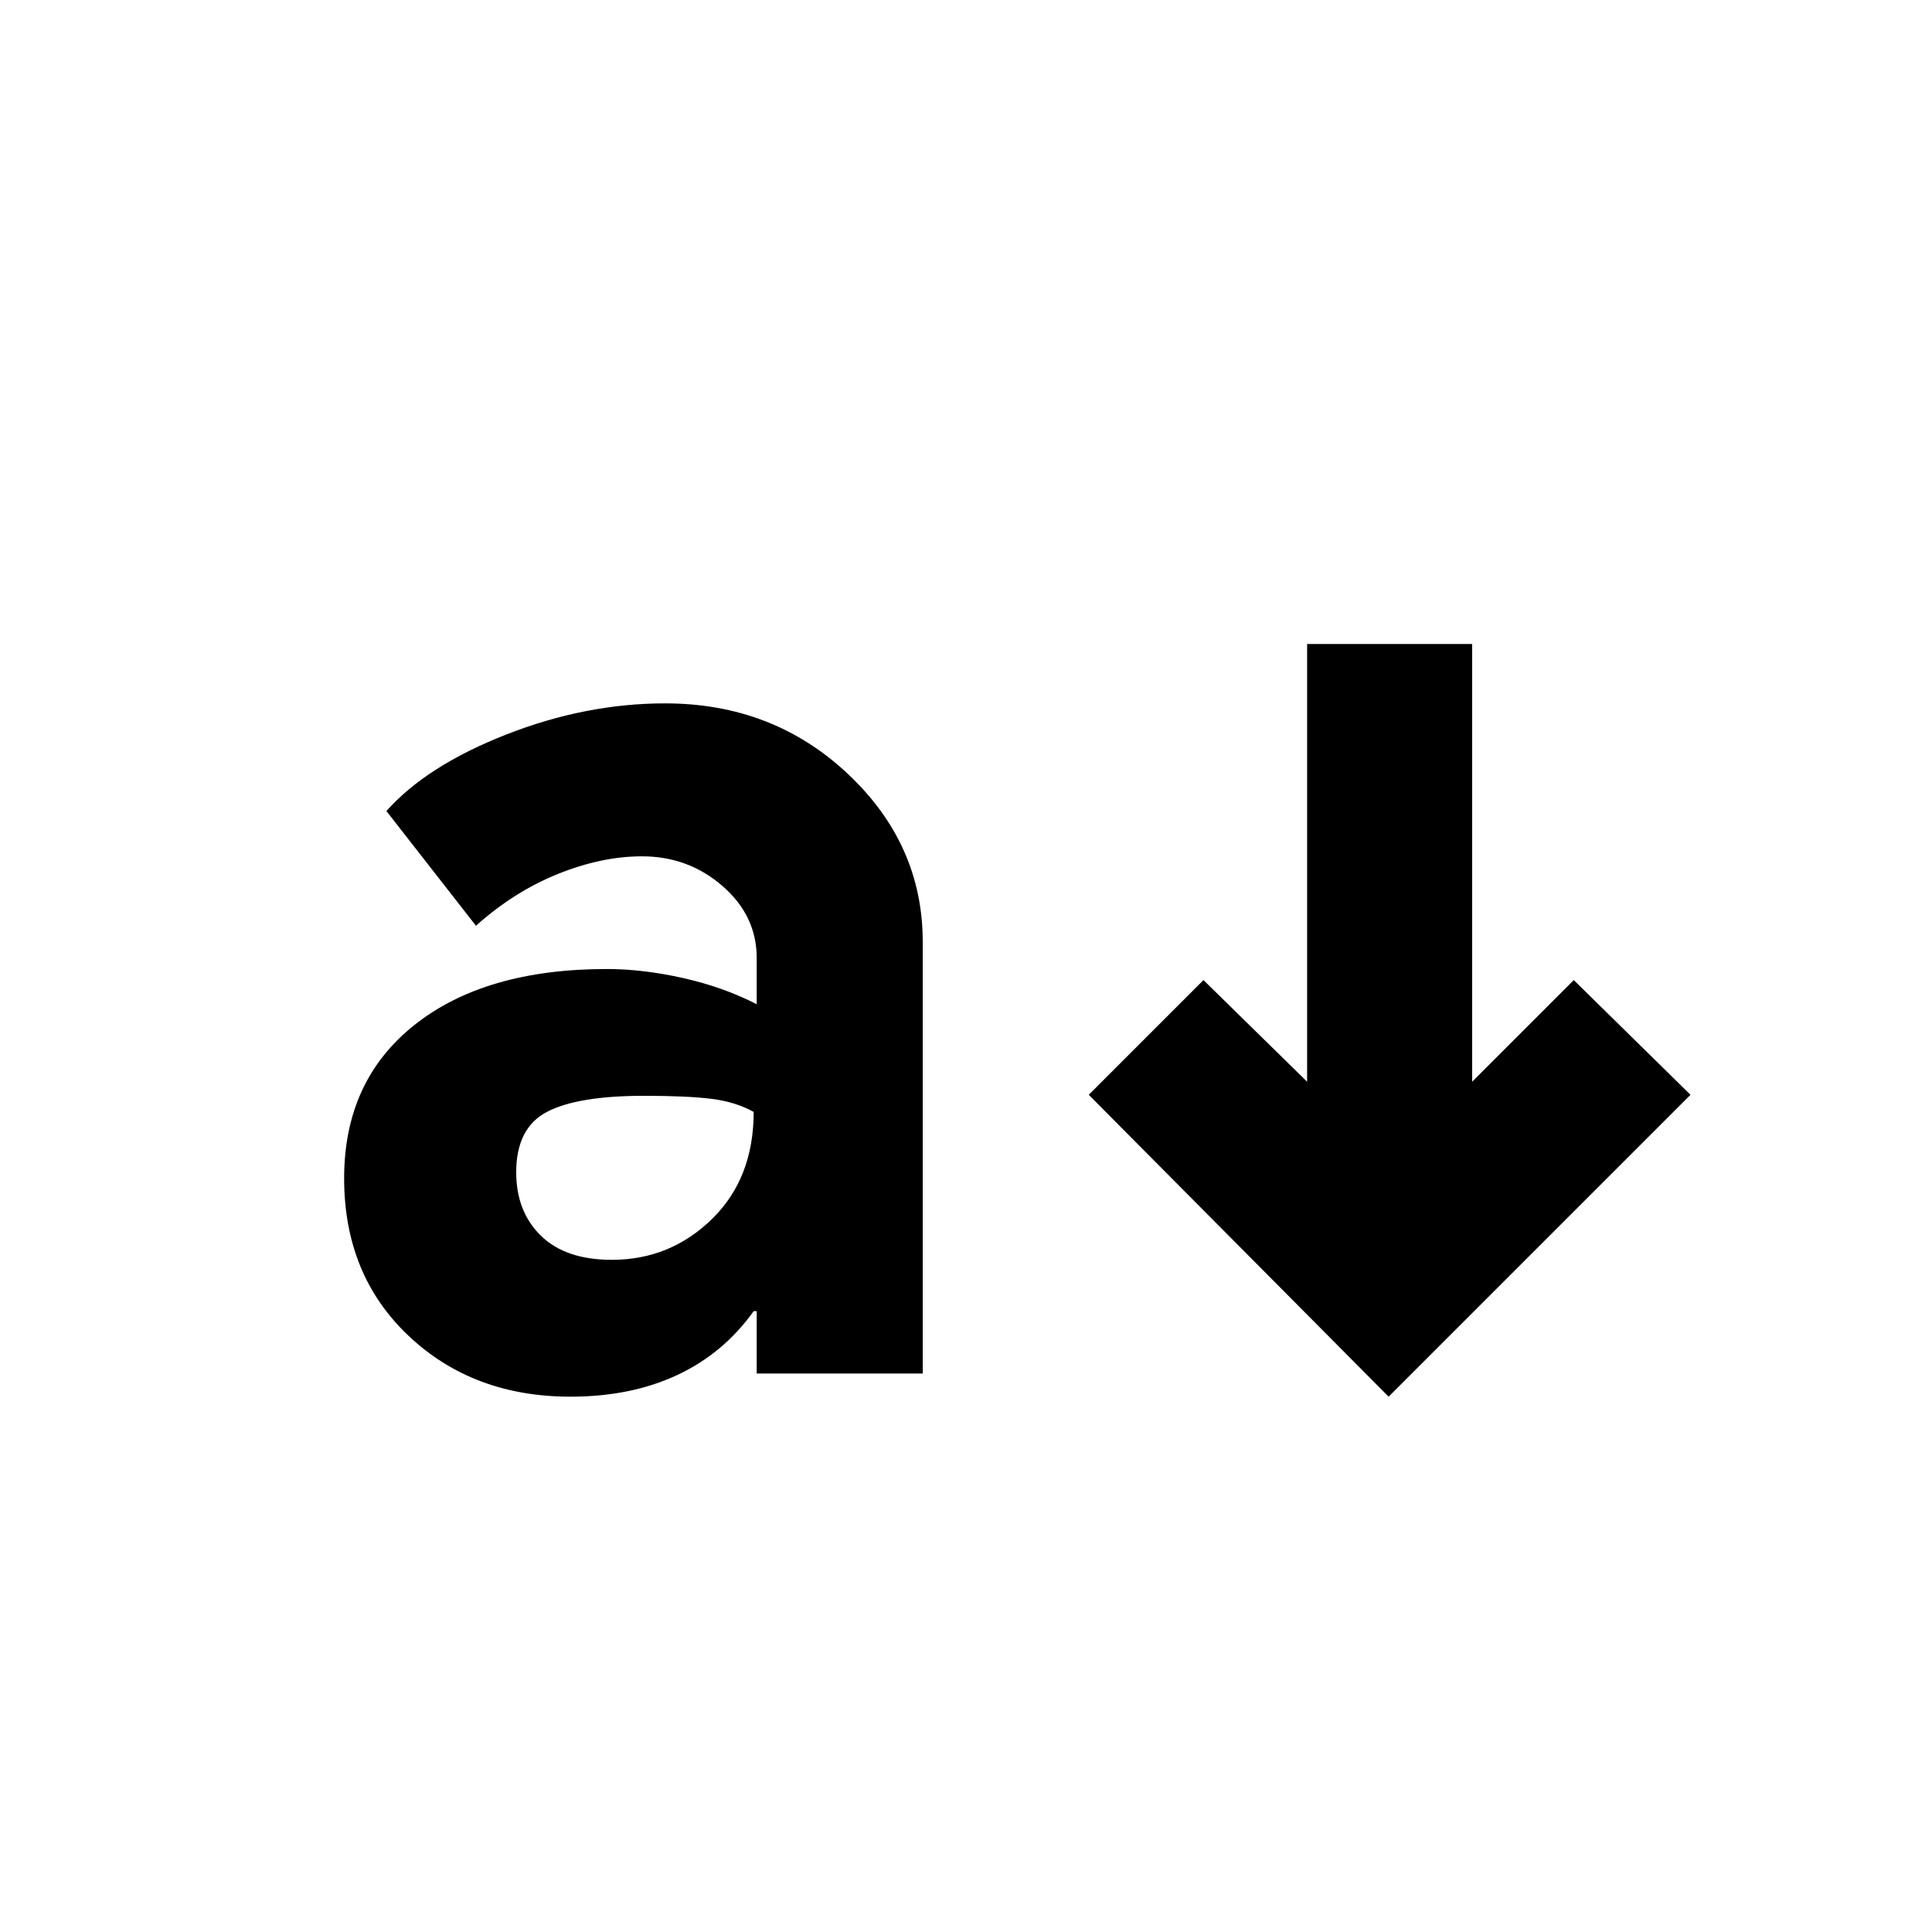 <svg xmlns="http://www.w3.org/2000/svg" height="20" viewBox="0 -960 960 960" width="20"><path d="M283.5-266q-48.5 0-80.5-30.25t-32-78.25q0-48.5 35-76.25t95.5-27.75q18 0 38 4.5t36.5 13v-23q0-21-17-35.75t-40-14.75q-20 0-41.75 8.75T236.5-500L192-557q20-22.5 59.5-38t79-15.5q53.5 0 90.75 35T458.5-492v214.5H376v-31h-1.5q-15 21-38 31.75t-53 10.75Zm20.5-68q29 0 49.75-20.25t20.75-53.25q-9-5-21-6.5t-33.5-1.5q-33 0-48.25 8t-15.25 30q0 19.5 12.25 31.5T304-334Zm386 68L541-416l57-57 51.5 50.5V-640h82v217.5L782-473l58 57-150 150Z"/></svg>